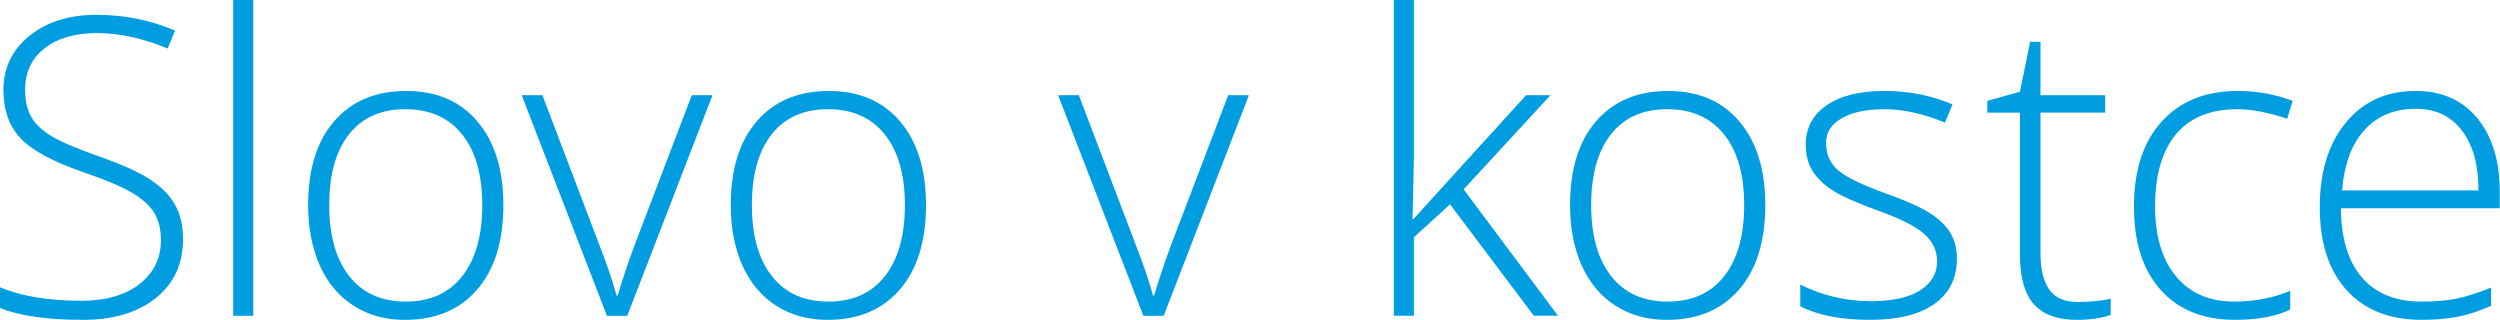 <?xml version="1.0" encoding="utf-8"?>
<!-- Generator: Adobe Illustrator 14.0.0, SVG Export Plug-In . SVG Version: 6.00 Build 43363)  -->
<!DOCTYPE svg PUBLIC "-//W3C//DTD SVG 1.1//EN" "http://www.w3.org/Graphics/SVG/1.1/DTD/svg11.dtd">
<svg version="1.1" id="Vrstva_1" xmlns="http://www.w3.org/2000/svg" xmlns:xlink="http://www.w3.org/1999/xlink" x="0px" y="0px"
	 width="258.648px" height="33.09px" viewBox="0 0 258.648 33.09" enable-background="new 0 0 258.648 33.09" xml:space="preserve">
<g>
	<path fill="#009EE0" d="M18.937,24.754c0,2.563-0.941,4.592-2.824,6.09c-1.883,1.497-4.385,2.246-7.506,2.246
		c-3.751,0-6.628-0.412-8.629-1.238v-2.143c2.211,0.938,5.031,1.406,8.461,1.406c2.52,0,4.518-0.576,5.995-1.731
		c1.477-1.153,2.215-2.67,2.215-4.546c0-1.16-0.245-2.123-0.735-2.887c-0.489-0.764-1.288-1.459-2.394-2.09
		c-1.106-0.629-2.729-1.309-4.871-2.035c-3.136-1.078-5.301-2.244-6.499-3.496c-1.196-1.254-1.795-2.922-1.795-5.008
		c0-2.297,0.897-4.168,2.697-5.617c1.799-1.448,4.11-2.172,6.938-2.172c2.883,0,5.592,0.545,8.125,1.637L17.34,5.018
		c-2.549-1.063-4.982-1.596-7.308-1.596c-2.268,0-4.073,0.525-5.417,1.574C3.272,6.047,2.6,7.475,2.6,9.279
		c0,1.135,0.207,2.064,0.619,2.793c0.413,0.729,1.089,1.383,2.025,1.963c0.938,0.582,2.547,1.277,4.829,2.09
		c2.395,0.826,4.192,1.627,5.396,2.404c1.204,0.775,2.082,1.656,2.636,2.646C18.66,22.162,18.937,23.354,18.937,24.754z"/>
	<path fill="#009EE0" d="M26.204,32.67h-2.079V0h2.079V32.67z"/>
	<path fill="#009EE0" d="M52.077,21.227c0,3.726-0.902,6.633-2.708,8.726c-1.805,2.094-4.297,3.14-7.475,3.14
		c-2.002,0-3.767-0.48-5.291-1.449c-1.526-0.965-2.695-2.353-3.506-4.154c-0.813-1.809-1.219-3.893-1.219-6.26
		c0-3.723,0.902-6.624,2.708-8.702c1.807-2.078,4.282-3.117,7.434-3.117c3.135,0,5.596,1.054,7.38,3.16
		C51.186,14.673,52.077,17.561,52.077,21.227z M34.063,21.227c0,3.137,0.688,5.582,2.067,7.34c1.379,1.756,3.327,2.636,5.849,2.636
		c2.52,0,4.469-0.88,5.848-2.636c1.378-1.758,2.068-4.203,2.068-7.34c0-3.147-0.696-5.591-2.089-7.326
		c-1.395-1.736-3.351-2.604-5.868-2.604c-2.521,0-4.462,0.864-5.826,2.593C34.744,15.619,34.063,18.063,34.063,21.227z"/>
	<path fill="#009EE0" d="M62.792,32.67L53.975,9.848h2.142l5.9,15.515c0.783,1.988,1.372,3.726,1.764,5.207h0.126
		c0.574-1.901,1.162-3.651,1.765-5.248l5.899-15.474h2.143L64.895,32.67H62.792z"/>
	<path fill="#009EE0" d="M95.805,21.227c0,3.726-0.902,6.633-2.708,8.726c-1.808,2.094-4.299,3.14-7.477,3.14
		c-2.002,0-3.766-0.48-5.291-1.449c-1.524-0.965-2.692-2.353-3.507-4.154c-0.813-1.809-1.217-3.893-1.217-6.26
		c0-3.723,0.901-6.624,2.708-8.702c1.806-2.078,4.283-3.117,7.433-3.117c3.136,0,5.597,1.054,7.38,3.16
		C94.912,14.673,95.805,17.561,95.805,21.227z M77.79,21.227c0,3.137,0.689,5.582,2.067,7.34c1.379,1.756,3.328,2.636,5.848,2.636
		c2.521,0,4.47-0.88,5.85-2.636c1.378-1.758,2.065-4.203,2.065-7.34c0-3.147-0.694-5.591-2.089-7.326
		c-1.393-1.736-3.349-2.604-5.868-2.604c-2.519,0-4.462,0.864-5.825,2.593C78.473,15.619,77.79,18.063,77.79,21.227z"/>
	<path fill="#009EE0" d="M118.291,32.67l-8.816-22.822h2.142l5.9,15.515c0.782,1.988,1.371,3.726,1.764,5.207h0.125
		c0.574-1.901,1.162-3.651,1.764-5.248l5.9-15.474h2.142l-8.816,22.822H118.291z"/>
	<path fill="#009EE0" d="M146.239,22.654l11.652-12.807h2.52l-8.985,9.742l9.765,13.08h-2.499l-8.671-11.526l-3.738,3.401v8.125
		h-2.078V0h2.078v16.377l-0.146,6.277H146.239L146.239,22.654z"/>
	<path fill="#009EE0" d="M182.636,21.227c0,3.726-0.901,6.633-2.709,8.726c-1.806,2.094-4.297,3.14-7.476,3.14
		c-2.002,0-3.766-0.48-5.291-1.449c-1.524-0.965-2.693-2.353-3.506-4.154c-0.813-1.809-1.218-3.893-1.218-6.26
		c0-3.723,0.902-6.624,2.708-8.702c1.807-2.078,4.282-3.117,7.434-3.117c3.136,0,5.596,1.054,7.38,3.16
		C181.744,14.673,182.636,17.561,182.636,21.227z M164.621,21.227c0,3.137,0.689,5.582,2.068,7.34
		c1.378,1.756,3.327,2.636,5.847,2.636c2.521,0,4.47-0.88,5.849-2.636c1.38-1.758,2.067-4.203,2.067-7.34
		c0-3.147-0.695-5.591-2.089-7.326c-1.395-1.736-3.349-2.604-5.868-2.604c-2.519,0-4.462,0.864-5.827,2.593
		C165.305,15.619,164.621,18.063,164.621,21.227z"/>
	<path fill="#009EE0" d="M202.463,26.729c0,2.043-0.776,3.615-2.33,4.713c-1.556,1.101-3.76,1.648-6.613,1.648
		c-3.053,0-5.475-0.469-7.266-1.406v-2.246c2.295,1.146,4.718,1.722,7.266,1.722c2.253,0,3.965-0.373,5.134-1.123
		c1.168-0.748,1.753-1.746,1.753-2.992c0-1.146-0.466-2.112-1.396-2.896s-2.46-1.555-4.587-2.311
		c-2.281-0.826-3.886-1.535-4.81-2.132c-0.924-0.595-1.62-1.267-2.089-2.017c-0.47-0.748-0.704-1.662-0.704-2.739
		c0-1.707,0.718-3.059,2.152-4.053c1.436-0.992,3.438-1.49,6.016-1.49c2.463,0,4.801,0.463,7.013,1.387l-0.774,1.89
		c-2.24-0.924-4.318-1.386-6.236-1.386c-1.86,0-3.338,0.308-4.43,0.924c-1.093,0.616-1.64,1.471-1.64,2.563
		c0,1.188,0.425,2.142,1.271,2.854c0.847,0.713,2.502,1.514,4.966,2.395c2.059,0.742,3.556,1.41,4.493,2.006
		s1.642,1.271,2.109,2.025C202.229,24.818,202.463,25.707,202.463,26.729z"/>
	<path fill="#009EE0" d="M214.927,31.242c1.314,0,2.465-0.111,3.442-0.336v1.681c-1.008,0.336-2.17,0.504-3.484,0.504
		c-2.017,0-3.503-0.538-4.462-1.616c-0.958-1.078-1.438-2.771-1.438-5.08V11.654h-3.38v-1.219l3.38-0.945l1.051-5.164h1.07v5.521
		h6.696v1.805h-6.696v14.446c0,1.75,0.308,3.045,0.924,3.885C212.645,30.822,213.612,31.242,214.927,31.242z"/>
	<path fill="#009EE0" d="M231.213,33.09c-3.263,0-5.815-1.029-7.664-3.086c-1.849-2.059-2.771-4.928-2.771-8.609
		c0-3.778,0.959-6.722,2.877-8.828c1.917-2.105,4.541-3.16,7.873-3.16c1.974,0,3.863,0.344,5.669,1.029l-0.566,1.848
		c-1.974-0.658-3.688-0.986-5.145-0.986c-2.8,0-4.921,0.863-6.362,2.593c-1.439,1.729-2.161,4.218-2.161,7.464
		c0,3.08,0.722,5.49,2.161,7.232c1.441,1.743,3.457,2.614,6.048,2.614c2.071,0,3.995-0.371,5.773-1.112v1.932
		C235.489,32.732,233.577,33.09,231.213,33.09z"/>
	<path fill="#009EE0" d="M250.542,33.09c-3.315,0-5.901-1.021-7.758-3.064c-1.854-2.045-2.782-4.905-2.782-8.588
		c0-3.64,0.896-6.555,2.688-8.744c1.792-2.19,4.206-3.287,7.243-3.287c2.688,0,4.809,0.938,6.361,2.813
		c1.554,1.875,2.33,4.423,2.33,7.643v1.681h-16.438c0.027,3.136,0.759,5.528,2.193,7.181c1.436,1.651,3.487,2.479,6.161,2.479
		c1.303,0,2.446-0.09,3.435-0.271c0.986-0.184,2.235-0.574,3.748-1.176v1.889c-1.288,0.562-2.479,0.941-3.569,1.146
		C253.063,32.988,251.859,33.09,250.542,33.09z M249.934,11.254c-2.197,0-3.961,0.725-5.291,2.173
		c-1.33,1.448-2.106,3.538-2.33,6.268h14.108c0-2.646-0.573-4.714-1.723-6.204C253.552,12,251.963,11.254,249.934,11.254z"/>
</g>
</svg>
